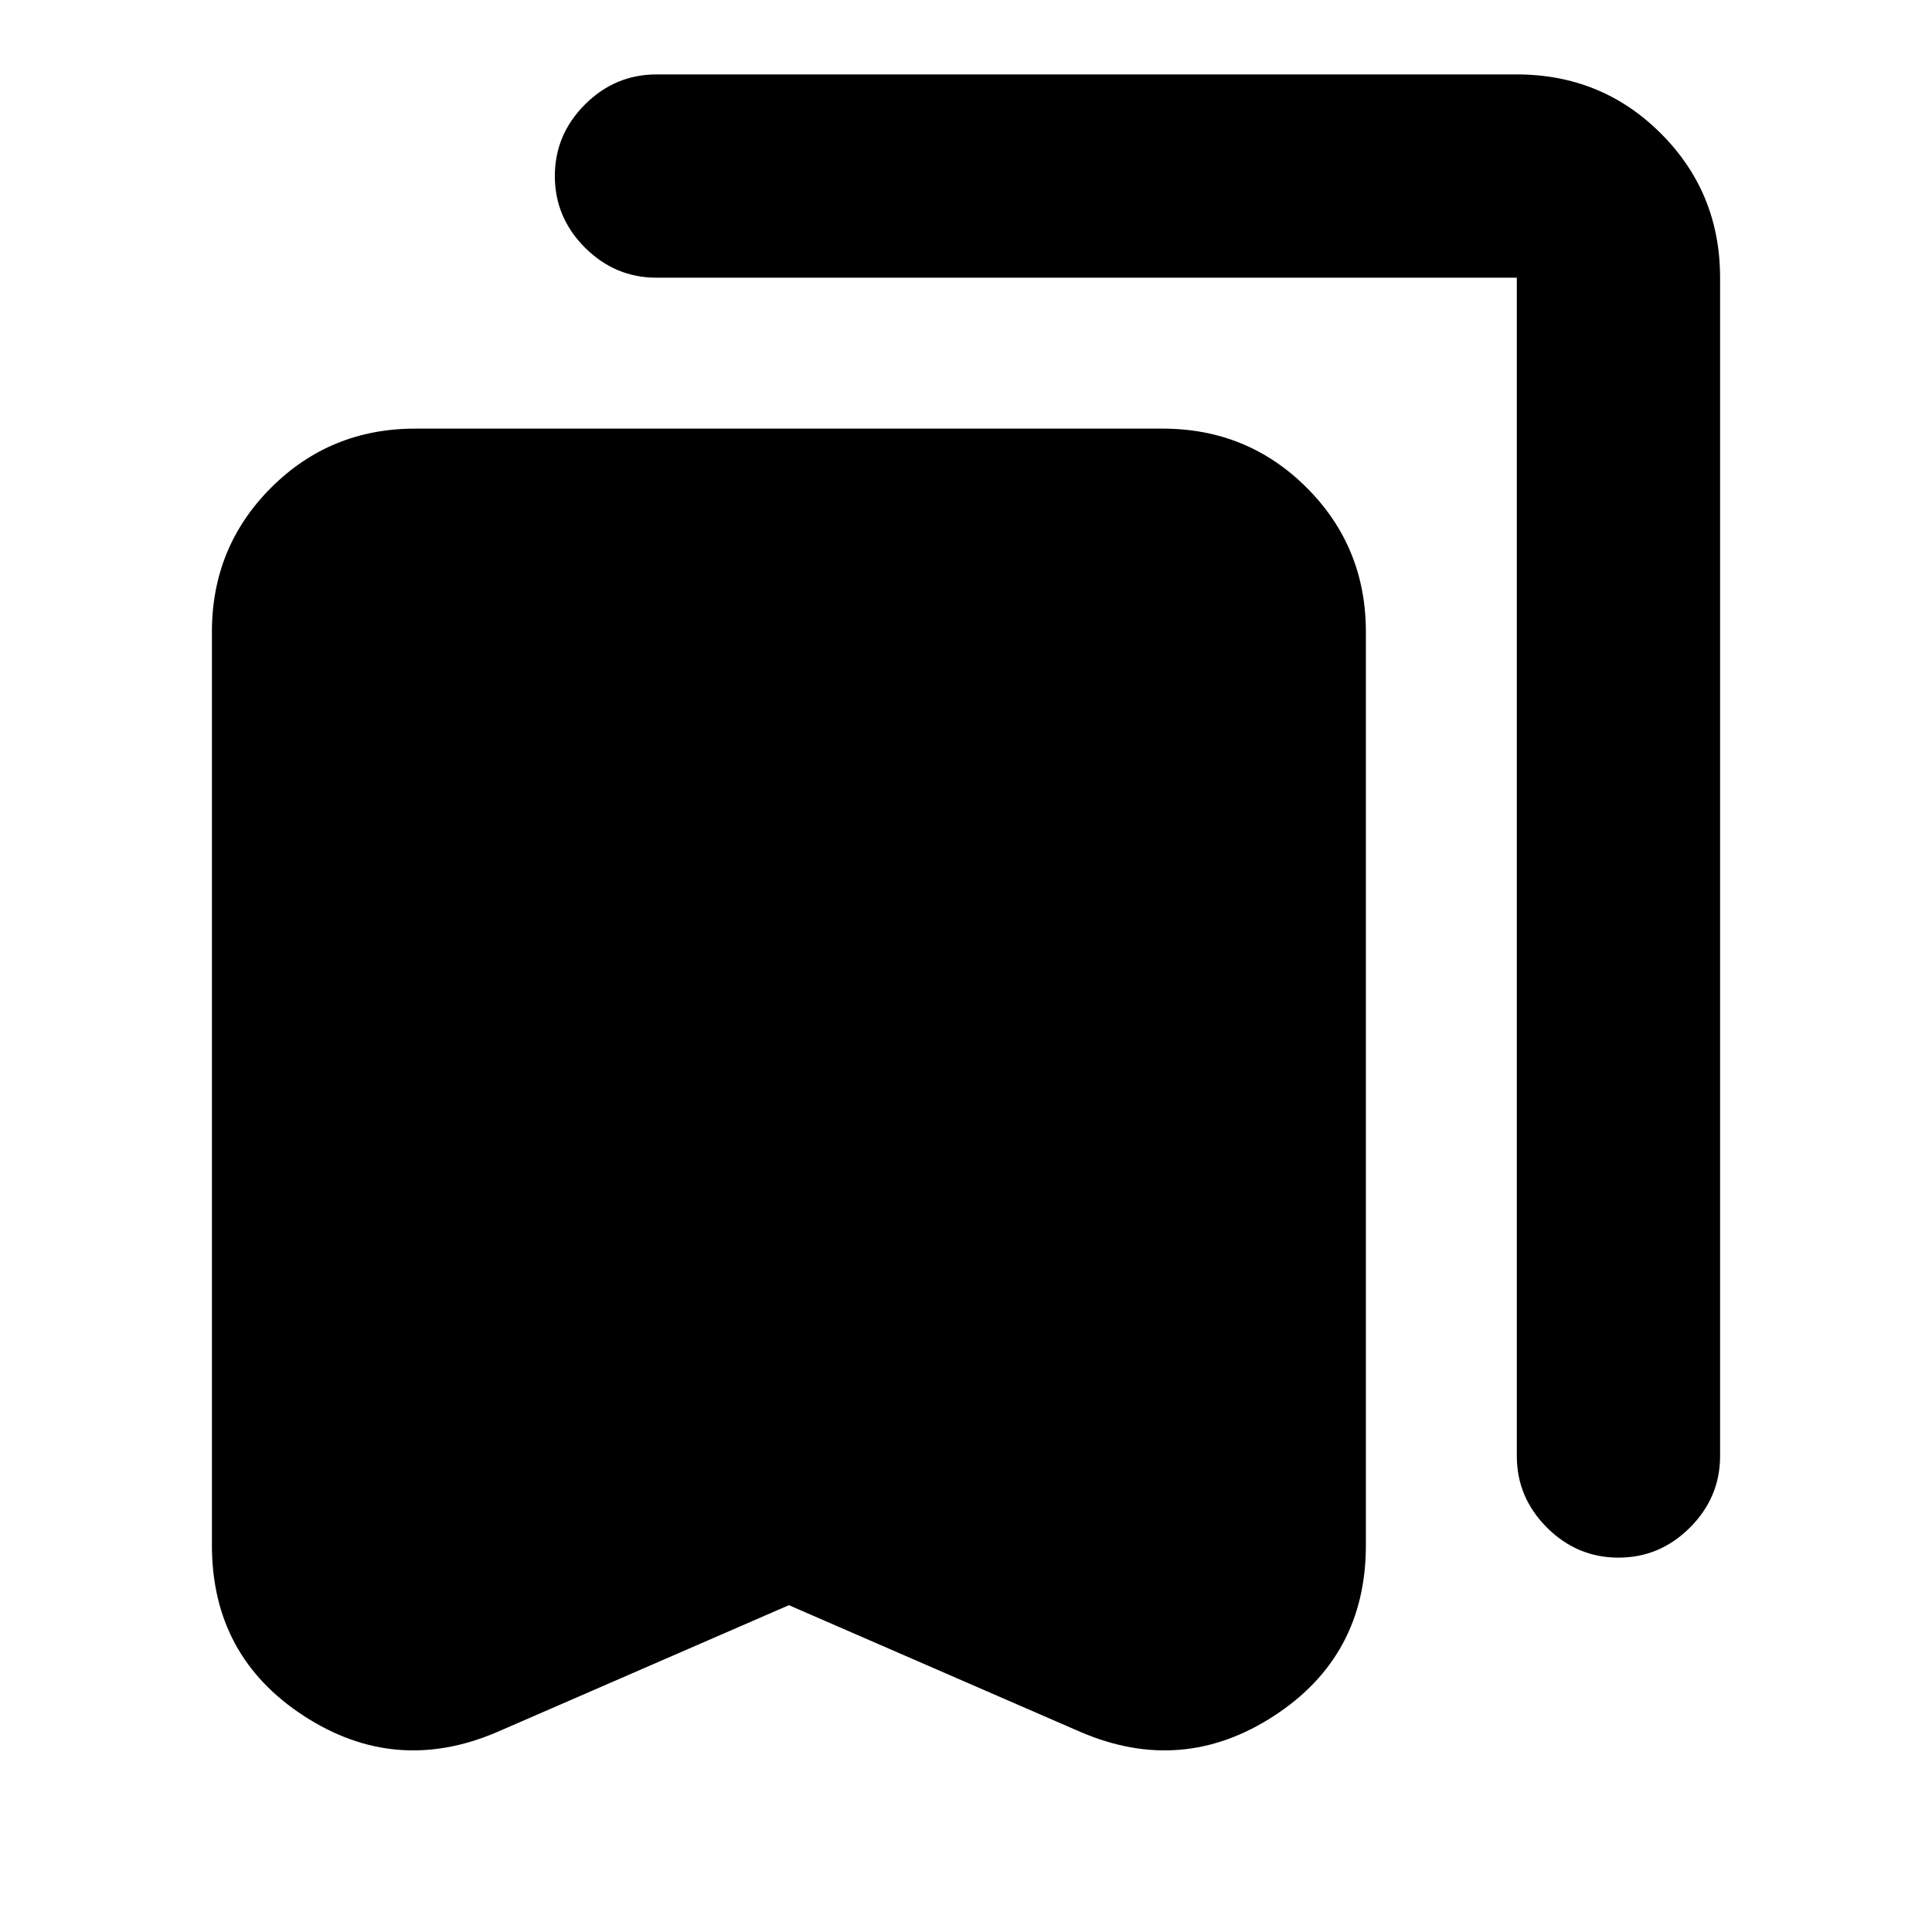 <svg xmlns="http://www.w3.org/2000/svg" height="24" viewBox="0 -960 960 960" width="24"><path d="M392-162.39 247.04-99.37q-50.5 21.65-96.12-8.04-45.62-29.7-45.62-84.77v-453.84q0-42.24 29.38-71.62 29.38-29.38 71.62-29.38h371.39q42.25 0 71.63 29.38 29.38 29.38 29.38 71.62v453.84q0 55.07-45.62 84.77-45.62 29.69-96.13 8.04L392-162.39Zm412.2-23.63q-20.59 0-35.55-14.96-14.95-14.96-14.95-35.54v-585.5H326.2q-20.59 0-35.55-14.96-14.95-14.95-14.95-35.54t14.95-35.55q14.96-14.95 35.55-14.95h427.5q42.24 0 71.62 29.38 29.38 29.38 29.38 71.62v585.5q0 20.58-14.96 35.54t-35.54 14.96Z"/></svg>